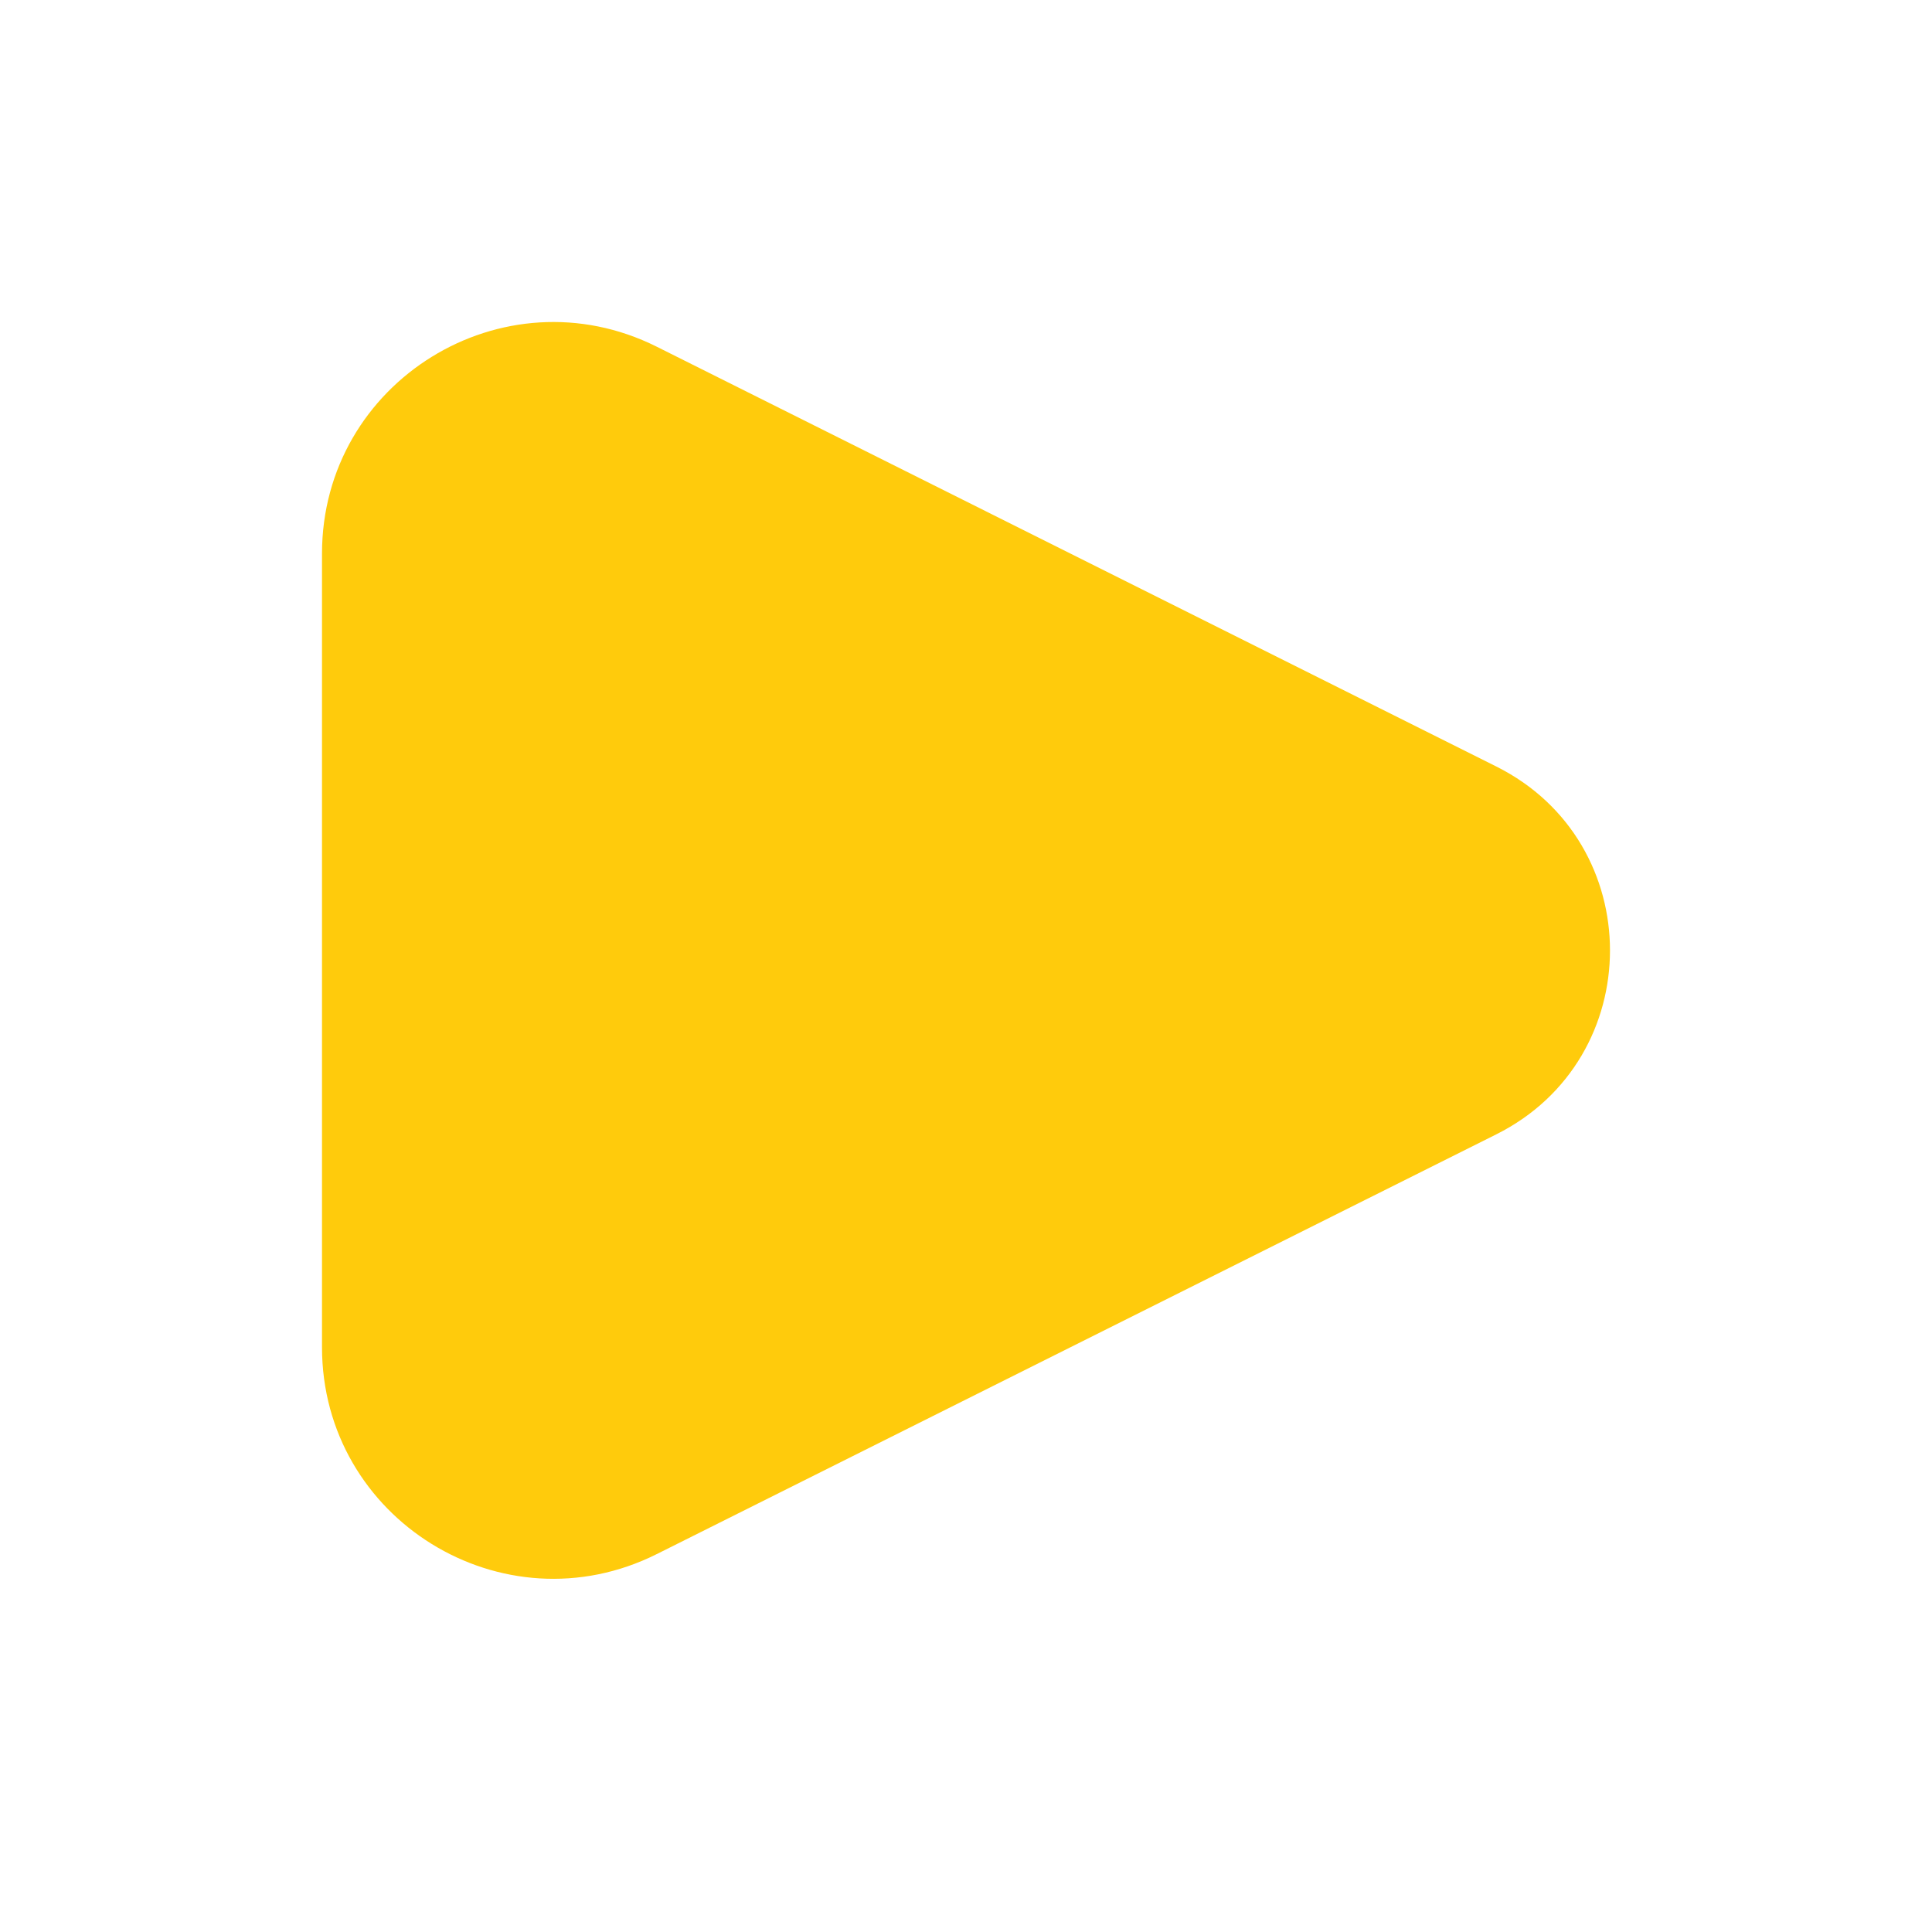 <svg width="48" height="48" viewBox="0 0 48 48" fill="none" xmlns="http://www.w3.org/2000/svg">
<path d="M37.176 19.044L16.317 8.614C12.496 6.704 8 9.482 8 13.755V33.471C8 37.743 12.496 40.522 16.317 38.611L37.176 28.182C40.941 26.299 40.941 20.926 37.176 19.044Z" fill="#FFCB0C"/>
</svg>
